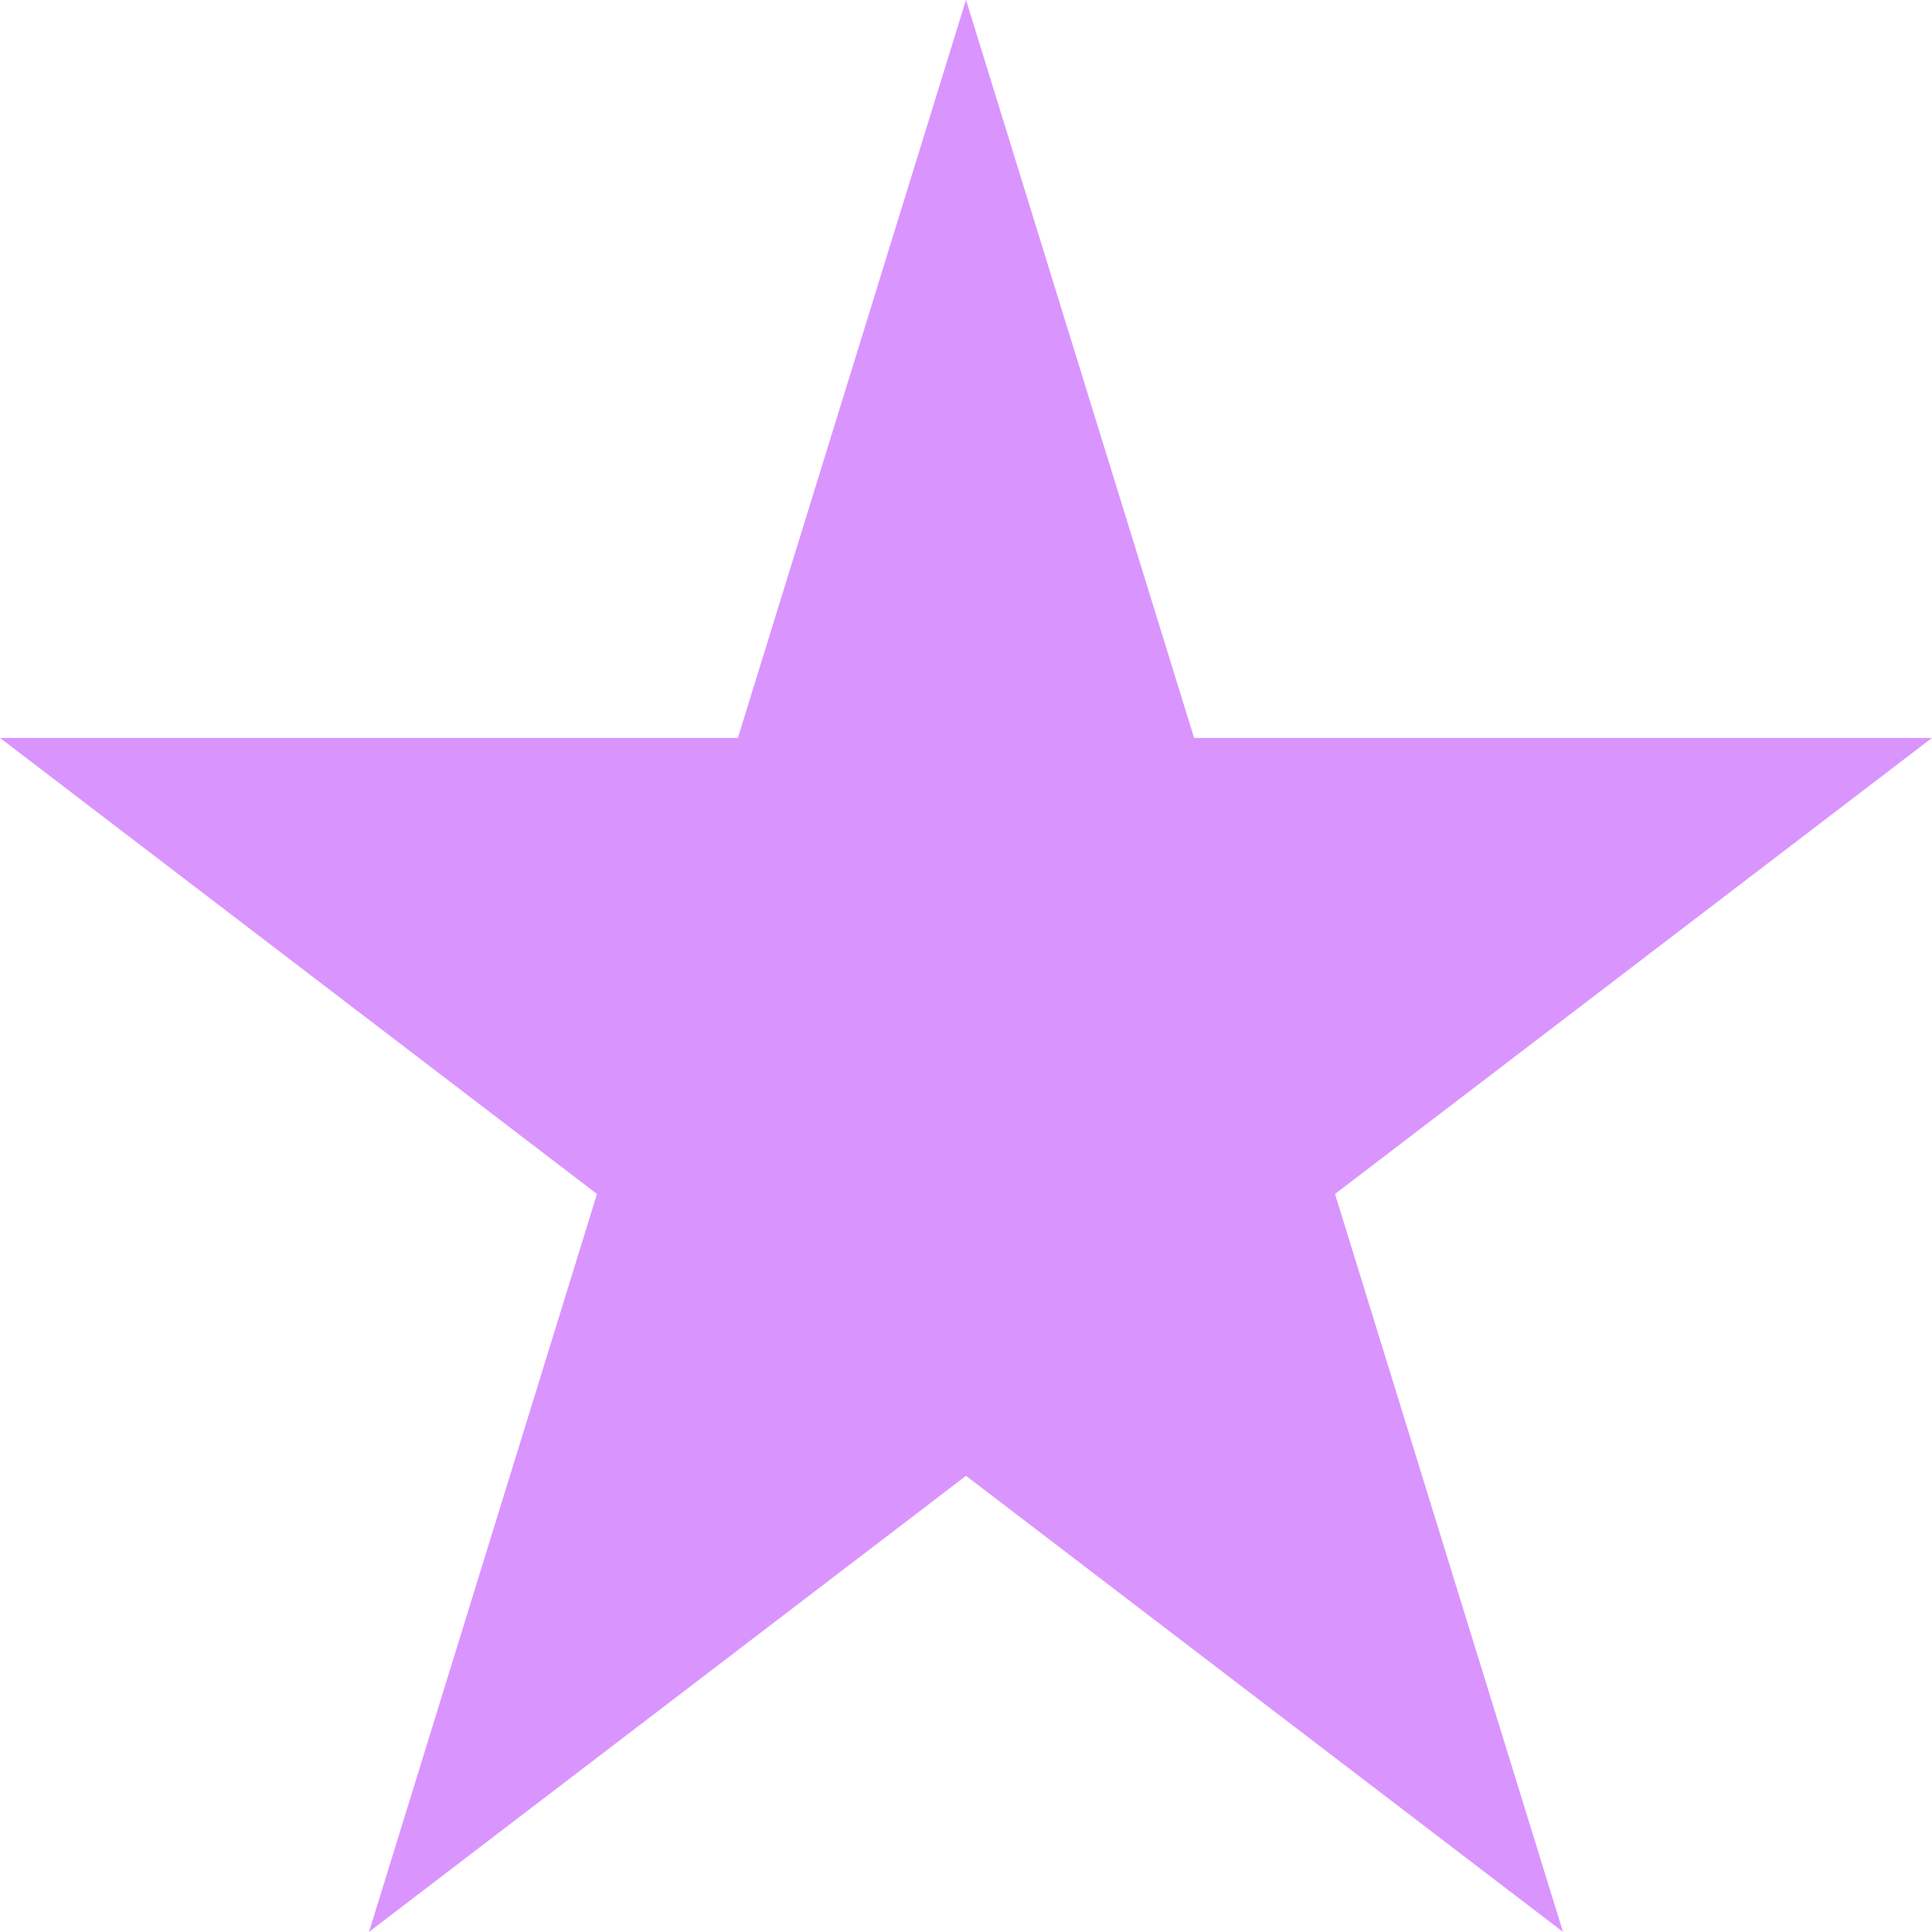 <svg width="16" height="16" viewBox="0 0 16 16" fill="none" xmlns="http://www.w3.org/2000/svg">
<path d="M8 -0.001L9.889 6.111H16L11.056 9.888L12.944 15.999L8 12.222L3.056 15.999L4.944 9.888L0 6.111H6.111L8 -0.001Z" fill="#DA94FE"/>
</svg>
